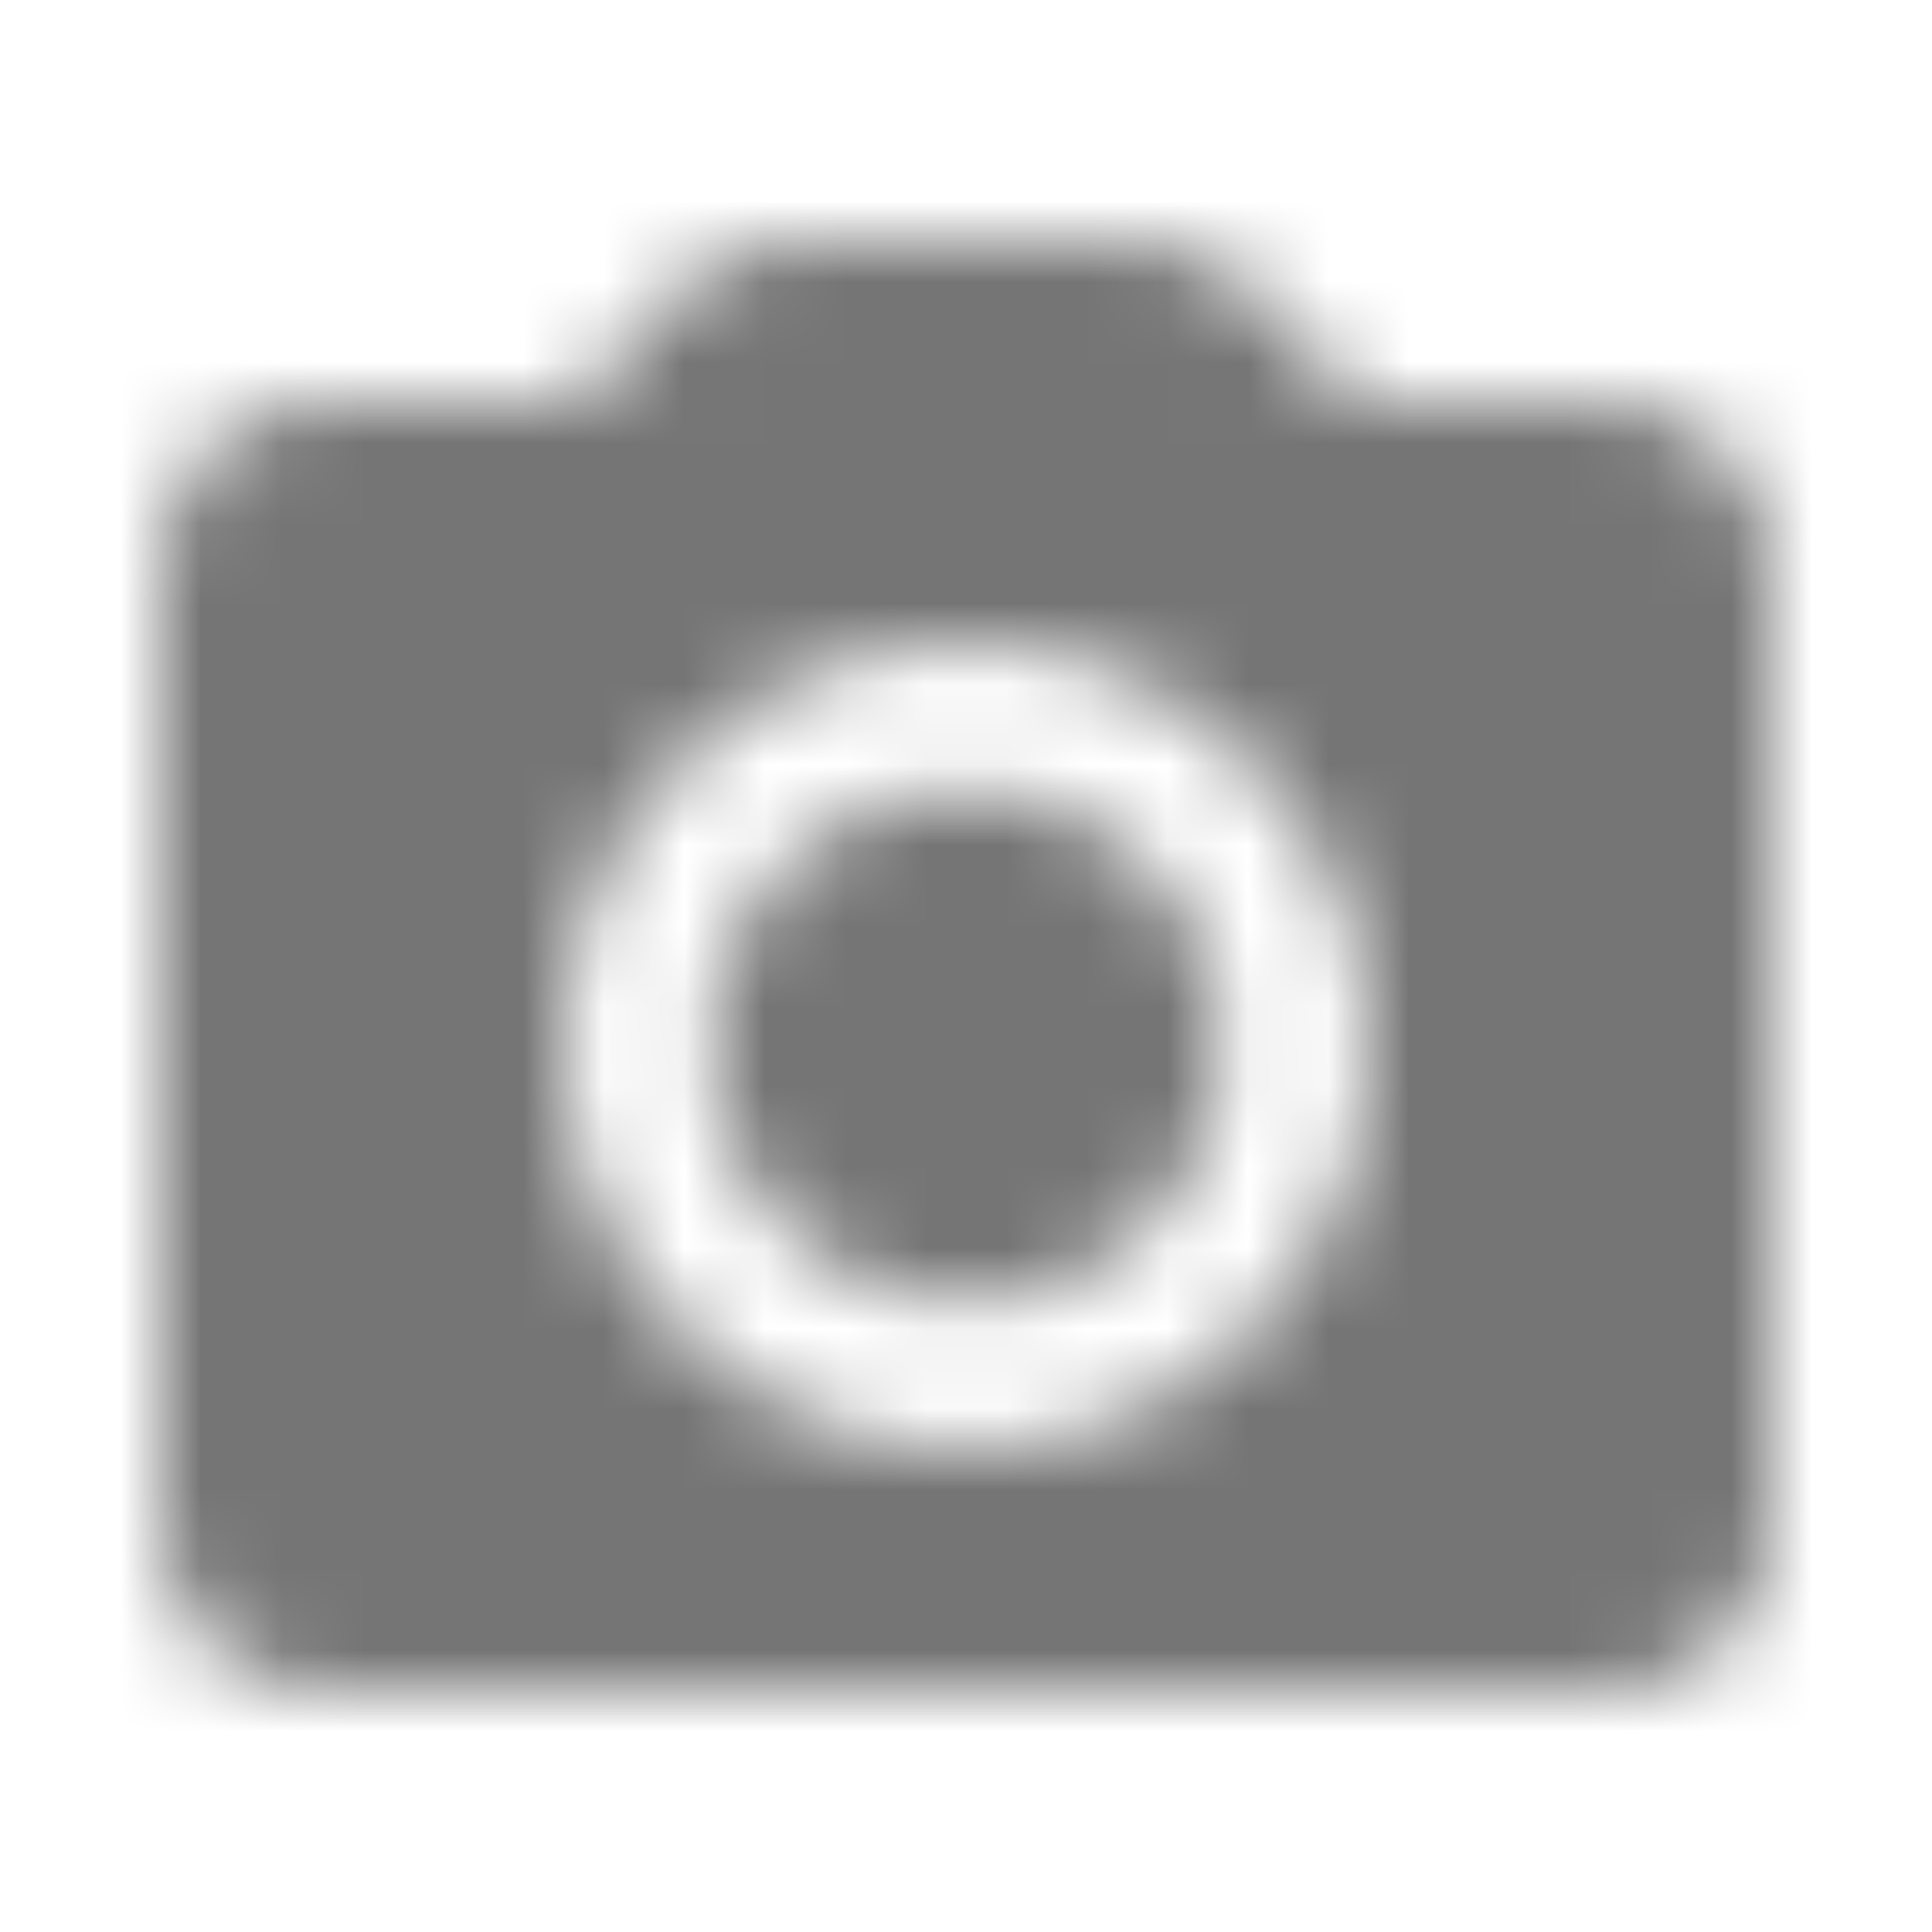 <?xml version="1.0" encoding="UTF-8"?>
<svg width="24px" height="24px" viewBox="0 0 24 24" version="1.1" xmlns="http://www.w3.org/2000/svg" xmlns:xlink="http://www.w3.org/1999/xlink">
    <!-- Generator: Sketch 50 (54983) - http://www.bohemiancoding.com/sketch -->
    <title>icon/maps/local_see_24px_rounded</title>
    <desc>Created with Sketch.</desc>
    <defs>
        <path d="M12,9.8 C10.233,9.8 8.8,11.233 8.8,13 C8.8,14.767 10.233,16.2 12,16.2 C13.767,16.2 15.2,14.767 15.2,13 C15.2,11.233 13.767,9.8 12,9.8 Z M20,5 L16.83,5 L15.59,3.65 C15.22,3.24 14.68,3 14.12,3 L9.88,3 C9.32,3 8.78,3.24 8.4,3.65 L7.17,5 L4,5 C2.9,5 2,5.9 2,7 L2,19 C2,20.1 2.9,21 4,21 L20,21 C21.1,21 22,20.1 22,19 L22,7 C22,5.9 21.1,5 20,5 Z M12,18 C9.24,18 7,15.76 7,13 C7,10.24 9.24,8 12,8 C14.76,8 17,10.24 17,13 C17,15.76 14.76,18 12,18 Z" id="path-1"></path>
    </defs>
    <g id="icon/maps/local_see_24px" stroke="none" stroke-width="1" fill="none" fill-rule="evenodd">
        <mask id="mask-2" fill="white">
            <use xlink:href="#path-1"></use>
        </mask>
        <g fill-rule="nonzero"></g>
        <g id="✱-/-Color-/-Icons-/-Black-/-Inactive" mask="url(#mask-2)" fill="#000000" fill-opacity="0.54">
            <rect id="Rectangle" x="0" y="0" width="24" height="24"></rect>
        </g>
    </g>
</svg>
